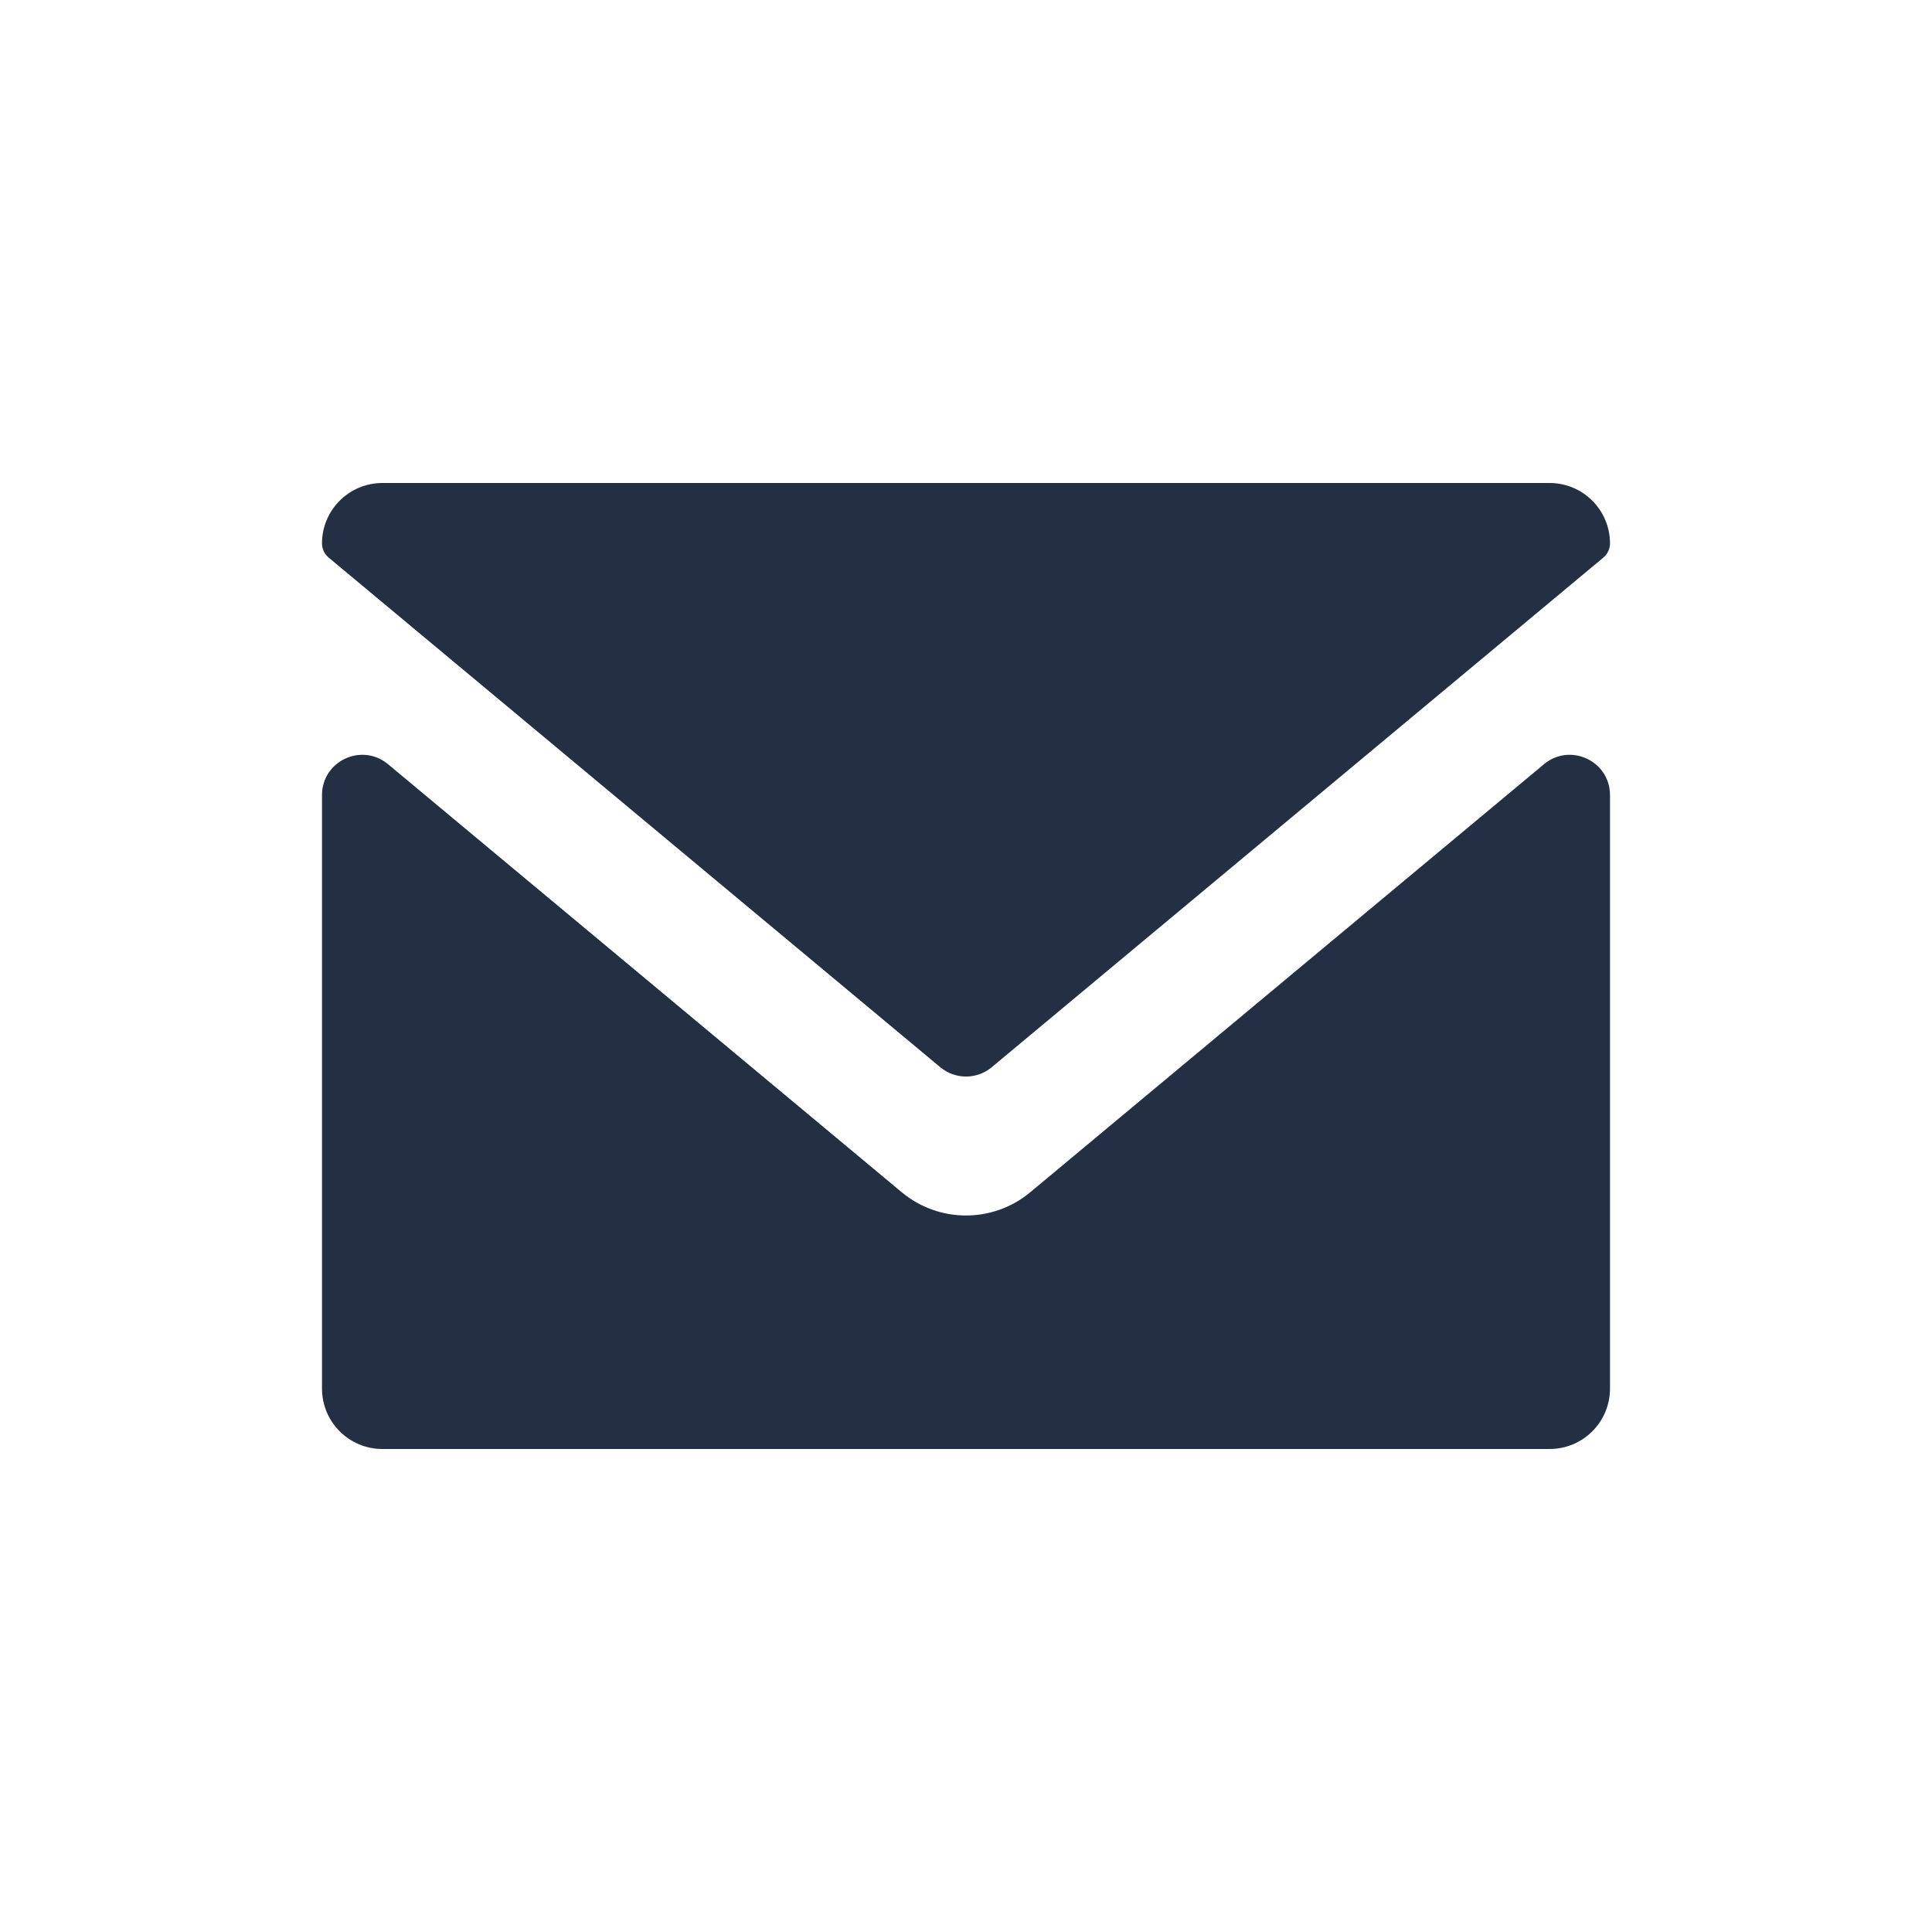 <svg width="24" height="24" viewBox="0 0 24 24" fill="none" xmlns="http://www.w3.org/2000/svg">
<path fill-rule="evenodd" clip-rule="evenodd" d="M4.75 6C4.336 6 4 6.336 4 6.75C4 6.818 4.03 6.882 4.082 6.926L11.68 13.257C11.865 13.412 12.135 13.412 12.32 13.257L19.918 6.926C19.97 6.882 20 6.818 20 6.75C20 6.336 19.664 6 19.25 6H4.75ZM20 9.877C20 9.453 19.506 9.222 19.18 9.493L12.8 14.809C12.337 15.196 11.663 15.196 11.2 14.809L4.82 9.493C4.494 9.222 4 9.453 4 9.877V17.25C4 17.664 4.336 18 4.75 18H19.25C19.664 18 20 17.664 20 17.25V9.877Z" fill="#233043"/>
</svg>
